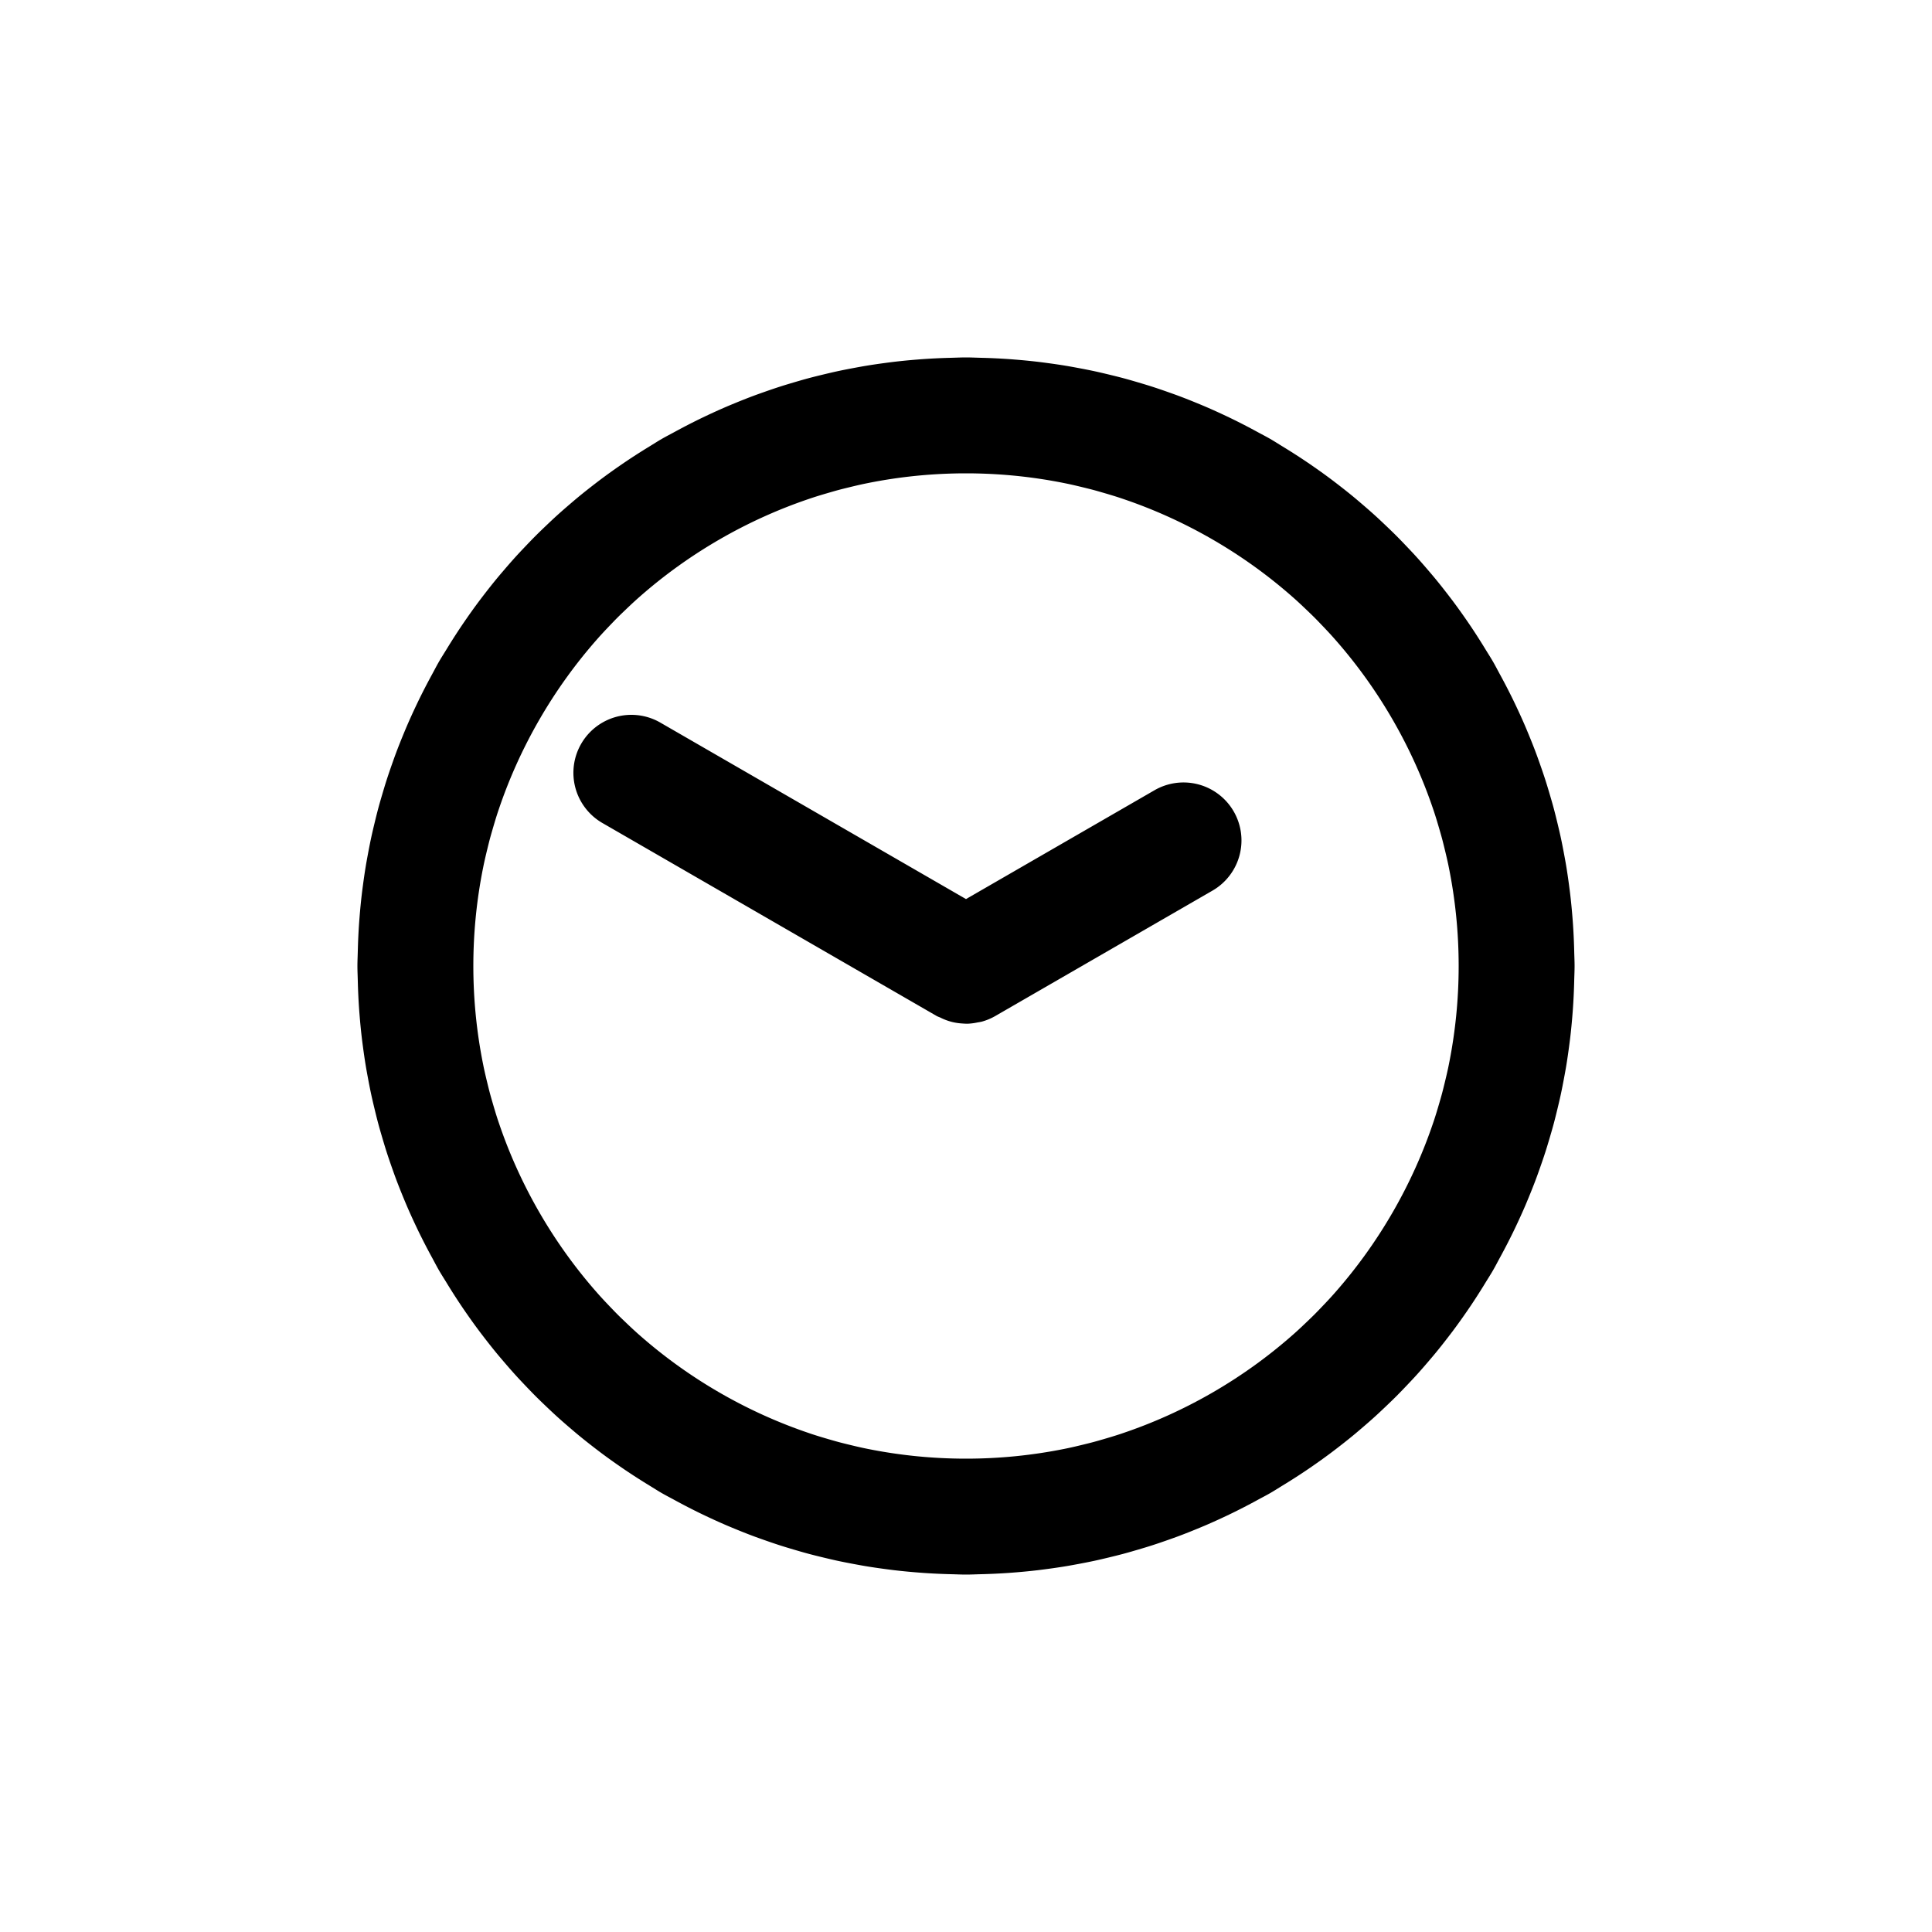 <?xml version="1.0" encoding="UTF-8" standalone="no"?>
<svg
   height="1000"
   width="1000"
   version="1.1"
   id="h08m20"
   viewBox="0 0 1000 1000"
   sodipodi:docname="h02m50.svg"
   xmlns:inkscape="http://www.inkscape.org/namespaces/inkscape"
   xmlns:sodipodi="http://sodipodi.sourceforge.net/DTD/sodipodi-0.dtd"
   xmlns="http://www.w3.org/2000/svg"
   xmlns:svg="http://www.w3.org/2000/svg">
  <defs
     id="defs15" />
  <sodipodi:namedview
     id="namedview13"
     pagecolor="#505050"
     bordercolor="#ffffff"
     borderopacity="1"
     inkscape:showpageshadow="0"
     inkscape:pageopacity="0"
     inkscape:pagecheckerboard="1"
     inkscape:deskcolor="#505050" />
  <!--g id="rotation" transform-origin="500 426" transform="rotate(180)"-->
  <g
     id="clock-face"
     transform="translate(0,74)">
    <path
       id="frame"
       style="color:#000000;fill:#000000;-inkscape-stroke:none"
       d="M 500 111 C 497.455 111 494.943 111.131 492.412 111.191 C 491.764 111.206 491.116 111.224 490.467 111.242 C 486.232 111.369 482.018 111.575 477.826 111.869 C 476.623 111.952 475.421 112.048 474.219 112.145 C 470.459 112.451 466.717 112.812 462.996 113.25 C 461.367 113.44 459.74 113.657 458.111 113.873 C 454.746 114.323 451.394 114.807 448.062 115.363 C 446.098 115.689 444.139 116.054 442.178 116.418 C 439.173 116.979 436.177 117.559 433.203 118.205 C 430.91 118.701 428.623 119.246 426.336 119.795 C 423.703 120.429 421.076 121.072 418.469 121.771 C 415.882 122.463 413.305 123.216 410.729 123.977 C 408.456 124.65 406.186 125.326 403.936 126.049 C 401.041 126.976 398.16 127.969 395.281 128.984 C 393.408 129.647 391.535 130.309 389.678 131.006 C 386.486 132.201 383.311 133.47 380.143 134.775 C 378.669 135.385 377.195 135.992 375.732 136.623 C 372.252 138.12 368.793 139.695 365.346 141.328 C 364.282 141.834 363.219 142.338 362.162 142.855 C 358.377 144.701 354.618 146.633 350.879 148.645 C 350.308 148.953 349.739 149.262 349.17 149.574 C 346.948 150.787 344.704 151.929 342.5 153.201 C 340.287 154.479 338.168 155.855 335.998 157.178 C 335.46 157.504 334.925 157.834 334.389 158.164 C 330.772 160.399 327.214 162.69 323.719 165.049 C 322.733 165.712 321.755 166.387 320.775 167.062 C 317.642 169.229 314.552 171.434 311.52 173.697 C 310.251 174.642 308.996 175.607 307.74 176.572 C 305.013 178.673 302.315 180.798 299.672 182.975 C 298.154 184.222 296.66 185.501 295.164 186.779 C 292.83 188.777 290.514 190.787 288.25 192.844 C 286.51 194.421 284.802 196.04 283.094 197.66 C 281.137 199.52 279.189 201.384 277.287 203.287 C 275.384 205.189 273.52 207.137 271.66 209.094 C 270.04 210.802 268.421 212.51 266.844 214.25 C 264.787 216.514 262.777 218.83 260.779 221.164 C 259.501 222.66 258.222 224.154 256.975 225.672 C 254.798 228.315 252.673 231.013 250.572 233.74 C 249.607 234.996 248.642 236.251 247.697 237.52 C 245.434 240.552 243.229 243.642 241.062 246.775 C 240.387 247.755 239.712 248.733 239.049 249.719 C 236.69 253.214 234.399 256.772 232.164 260.389 C 231.832 260.928 231.501 261.467 231.172 262.008 C 229.851 264.175 228.477 266.29 227.201 268.5 C 225.929 270.704 224.787 272.946 223.574 275.168 C 223.262 275.737 222.953 276.308 222.645 276.879 C 220.633 280.618 218.701 284.377 216.855 288.162 C 216.338 289.219 215.834 290.282 215.328 291.346 C 213.695 294.793 212.12 298.252 210.623 301.732 C 209.992 303.195 209.385 304.669 208.775 306.143 C 207.47 309.311 206.201 312.486 205.006 315.678 C 204.309 317.535 203.647 319.408 202.984 321.281 C 201.969 324.16 200.976 327.041 200.049 329.936 C 199.326 332.186 198.65 334.456 197.977 336.729 C 197.216 339.305 196.463 341.882 195.771 344.469 C 195.072 347.076 194.429 349.703 193.795 352.336 C 193.246 354.623 192.701 356.91 192.205 359.203 C 191.559 362.177 190.979 365.173 190.418 368.178 C 190.054 370.139 189.689 372.098 189.363 374.062 C 188.807 377.394 188.323 380.746 187.873 384.111 C 187.657 385.74 187.44 387.367 187.25 388.996 C 186.812 392.717 186.451 396.459 186.145 400.219 C 186.048 401.421 185.952 402.623 185.869 403.826 C 185.575 408.018 185.369 412.232 185.242 416.467 C 185.224 417.116 185.206 417.764 185.191 418.412 C 185.131 420.943 185 423.455 185 426 C 185 428.545 185.131 431.057 185.191 433.588 C 185.206 434.236 185.224 434.884 185.242 435.533 C 185.369 439.768 185.575 443.982 185.869 448.174 C 185.952 449.377 186.048 450.579 186.145 451.781 C 186.451 455.541 186.812 459.283 187.25 463.004 C 187.44 464.633 187.657 466.26 187.873 467.889 C 188.323 471.254 188.807 474.606 189.363 477.938 C 189.689 479.902 190.054 481.861 190.418 483.822 C 190.979 486.827 191.559 489.823 192.205 492.797 C 192.701 495.09 193.246 497.377 193.795 499.664 C 194.429 502.297 195.072 504.924 195.771 507.531 C 196.463 510.118 197.216 512.695 197.977 515.271 C 198.65 517.544 199.326 519.814 200.049 522.064 C 200.976 524.959 201.969 527.84 202.984 530.719 C 203.647 532.592 204.309 534.465 205.006 536.322 C 206.201 539.514 207.47 542.689 208.775 545.857 C 209.385 547.331 209.992 548.805 210.623 550.268 C 212.12 553.748 213.695 557.207 215.328 560.654 C 215.834 561.718 216.338 562.781 216.855 563.838 C 218.701 567.623 220.633 571.382 222.645 575.121 C 222.953 575.692 223.262 576.261 223.574 576.83 C 224.787 579.052 225.929 581.296 227.201 583.5 C 228.479 585.713 229.855 587.832 231.178 590.002 C 231.504 590.54 231.834 591.075 232.164 591.611 C 234.399 595.228 236.69 598.786 239.049 602.281 C 239.712 603.267 240.387 604.245 241.062 605.225 C 243.229 608.358 245.434 611.448 247.697 614.48 C 248.642 615.749 249.607 617.004 250.572 618.26 C 252.673 620.987 254.798 623.685 256.975 626.328 C 258.222 627.846 259.501 629.34 260.779 630.836 C 262.777 633.17 264.787 635.486 266.844 637.75 C 268.421 639.49 270.04 641.198 271.66 642.906 C 273.52 644.863 275.384 646.811 277.287 648.713 C 279.189 650.616 281.137 652.48 283.094 654.34 C 284.802 655.96 286.51 657.579 288.25 659.156 C 290.514 661.213 292.83 663.223 295.164 665.221 C 296.66 666.499 298.154 667.778 299.672 669.025 C 302.315 671.202 305.013 673.327 307.74 675.428 C 308.996 676.393 310.251 677.358 311.52 678.303 C 314.552 680.566 317.642 682.771 320.775 684.938 C 321.755 685.613 322.733 686.288 323.719 686.951 C 327.214 689.31 330.772 691.601 334.389 693.836 C 334.928 694.168 335.467 694.499 336.008 694.828 C 338.175 696.149 340.29 697.523 342.5 698.799 C 344.704 700.071 346.946 701.213 349.168 702.426 C 349.737 702.738 350.308 703.047 350.879 703.355 C 354.618 705.367 358.377 707.299 362.162 709.145 C 363.219 709.662 364.282 710.166 365.346 710.672 C 368.793 712.305 372.252 713.88 375.732 715.377 C 377.195 716.008 378.669 716.615 380.143 717.225 C 383.311 718.53 386.486 719.799 389.678 720.994 C 391.535 721.691 393.408 722.353 395.281 723.016 C 398.16 724.031 401.041 725.024 403.936 725.951 C 406.186 726.674 408.456 727.35 410.729 728.023 C 413.305 728.784 415.882 729.537 418.469 730.229 C 421.076 730.928 423.703 731.571 426.336 732.205 C 428.623 732.754 430.91 733.299 433.203 733.795 C 436.177 734.441 439.173 735.021 442.178 735.582 C 444.139 735.946 446.098 736.311 448.062 736.637 C 451.394 737.193 454.746 737.677 458.111 738.127 C 459.74 738.343 461.367 738.56 462.996 738.75 C 466.717 739.188 470.459 739.549 474.219 739.855 C 475.421 739.952 476.623 740.048 477.826 740.131 C 482.018 740.425 486.232 740.631 490.467 740.758 C 491.116 740.776 491.764 740.794 492.412 740.809 C 494.943 740.869 497.455 741 500 741 C 502.545 741 505.057 740.869 507.588 740.809 C 508.236 740.794 508.884 740.776 509.533 740.758 C 513.768 740.631 517.982 740.425 522.174 740.131 C 523.377 740.048 524.579 739.952 525.781 739.855 C 529.541 739.549 533.283 739.188 537.004 738.75 C 538.633 738.56 540.26 738.343 541.889 738.127 C 545.254 737.677 548.606 737.193 551.938 736.637 C 553.902 736.311 555.861 735.946 557.822 735.582 C 560.827 735.021 563.823 734.441 566.797 733.795 C 569.09 733.299 571.377 732.754 573.664 732.205 C 576.297 731.571 578.924 730.928 581.531 730.229 C 584.118 729.537 586.695 728.784 589.271 728.023 C 591.544 727.35 593.814 726.674 596.064 725.951 C 598.959 725.024 601.84 724.031 604.719 723.016 C 606.592 722.353 608.465 721.691 610.322 720.994 C 613.514 719.799 616.689 718.53 619.857 717.225 C 621.331 716.615 622.805 716.008 624.268 715.377 C 627.748 713.88 631.207 712.305 634.654 710.672 C 635.718 710.166 636.781 709.662 637.838 709.145 C 641.623 707.299 645.382 705.367 649.121 703.355 C 649.692 703.047 650.261 702.738 650.83 702.426 C 653.052 701.213 655.296 700.071 657.5 698.799 C 659.713 697.521 661.832 696.145 664.002 694.822 C 664.54 694.496 665.075 694.166 665.611 693.836 C 669.228 691.601 672.786 689.31 676.281 686.951 C 677.267 686.288 678.245 685.613 679.225 684.938 C 682.358 682.771 685.448 680.566 688.48 678.303 C 689.749 677.358 691.004 676.393 692.26 675.428 C 694.987 673.327 697.685 671.202 700.328 669.025 C 701.846 667.778 703.34 666.499 704.836 665.221 C 707.17 663.223 709.486 661.213 711.75 659.156 C 713.49 657.579 715.198 655.96 716.906 654.34 C 718.863 652.48 720.811 650.616 722.713 648.713 C 724.616 646.811 726.48 644.863 728.34 642.906 C 729.96 641.198 731.579 639.49 733.156 637.75 C 735.213 635.486 737.223 633.17 739.221 630.836 C 740.499 629.34 741.778 627.846 743.025 626.328 C 745.202 623.685 747.327 620.987 749.428 618.26 C 750.393 617.004 751.358 615.749 752.303 614.48 C 754.566 611.448 756.771 608.358 758.938 605.225 C 759.613 604.245 760.288 603.267 760.951 602.281 C 763.31 598.786 765.601 595.228 767.836 591.611 C 768.168 591.072 768.499 590.533 768.828 589.992 C 770.149 587.825 771.523 585.71 772.799 583.5 C 774.071 581.296 775.213 579.054 776.426 576.832 C 776.738 576.263 777.047 575.692 777.355 575.121 C 779.367 571.382 781.299 567.623 783.145 563.838 C 783.662 562.781 784.166 561.718 784.672 560.654 C 786.305 557.207 787.88 553.748 789.377 550.268 C 790.008 548.805 790.615 547.331 791.225 545.857 C 792.53 542.689 793.799 539.514 794.994 536.322 C 795.691 534.465 796.353 532.592 797.016 530.719 C 798.031 527.84 799.024 524.959 799.951 522.064 C 800.674 519.814 801.35 517.544 802.023 515.271 C 802.784 512.695 803.537 510.118 804.229 507.531 C 804.928 504.924 805.571 502.297 806.205 499.664 C 806.754 497.377 807.299 495.09 807.795 492.797 C 808.441 489.823 809.021 486.827 809.582 483.822 C 809.946 481.861 810.311 479.902 810.637 477.938 C 811.193 474.606 811.677 471.254 812.127 467.889 C 812.343 466.26 812.56 464.633 812.75 463.004 C 813.188 459.283 813.549 455.541 813.855 451.781 C 813.952 450.579 814.048 449.377 814.131 448.174 C 814.425 443.982 814.631 439.768 814.758 435.533 C 814.776 434.884 814.794 434.236 814.809 433.588 C 814.869 431.057 815 428.545 815 426 C 815 423.455 814.869 420.943 814.809 418.412 C 814.794 417.764 814.776 417.116 814.758 416.467 C 814.631 412.232 814.425 408.018 814.131 403.826 C 814.048 402.623 813.952 401.421 813.855 400.219 C 813.549 396.459 813.188 392.717 812.75 388.996 C 812.56 387.367 812.343 385.74 812.127 384.111 C 811.677 380.746 811.193 377.394 810.637 374.062 C 810.311 372.098 809.946 370.139 809.582 368.178 C 809.021 365.173 808.441 362.177 807.795 359.203 C 807.299 356.91 806.754 354.623 806.205 352.336 C 805.571 349.703 804.928 347.076 804.229 344.469 C 803.537 341.882 802.784 339.305 802.023 336.729 C 801.35 334.456 800.674 332.186 799.951 329.936 C 799.024 327.041 798.031 324.16 797.016 321.281 C 796.353 319.408 795.691 317.535 794.994 315.678 C 793.799 312.486 792.53 309.311 791.225 306.143 C 790.615 304.669 790.008 303.195 789.377 301.732 C 787.88 298.252 786.305 294.793 784.672 291.346 C 784.166 290.282 783.662 289.219 783.145 288.162 C 781.299 284.377 779.367 280.618 777.355 276.879 C 777.047 276.308 776.738 275.739 776.426 275.17 C 775.213 272.948 774.071 270.704 772.799 268.5 C 771.521 266.287 770.145 264.168 768.822 261.998 C 768.496 261.46 768.166 260.925 767.836 260.389 C 765.601 256.772 763.31 253.214 760.951 249.719 C 760.288 248.733 759.613 247.755 758.938 246.775 C 756.771 243.642 754.566 240.552 752.303 237.52 C 751.358 236.251 750.393 234.996 749.428 233.74 C 747.327 231.013 745.202 228.315 743.025 225.672 C 741.778 224.154 740.499 222.66 739.221 221.164 C 737.223 218.83 735.213 216.514 733.156 214.25 C 731.579 212.51 729.96 210.802 728.34 209.094 C 726.48 207.137 724.616 205.189 722.713 203.287 C 720.811 201.384 718.863 199.52 716.906 197.66 C 715.198 196.04 713.49 194.421 711.75 192.844 C 709.486 190.787 707.17 188.777 704.836 186.779 C 703.34 185.501 701.846 184.222 700.328 182.975 C 697.685 180.798 694.987 178.673 692.26 176.572 C 691.004 175.607 689.749 174.642 688.48 173.697 C 685.448 171.434 682.358 169.229 679.225 167.062 C 678.245 166.387 677.267 165.712 676.281 165.049 C 672.786 162.69 669.228 160.399 665.611 158.164 C 665.072 157.832 664.533 157.501 663.992 157.172 C 661.825 155.851 659.71 154.477 657.5 153.201 C 655.296 151.929 653.054 150.787 650.832 149.574 C 650.263 149.262 649.692 148.953 649.121 148.645 C 645.382 146.633 641.623 144.701 637.838 142.855 C 636.781 142.338 635.718 141.834 634.654 141.328 C 631.207 139.695 627.748 138.12 624.268 136.623 C 622.805 135.992 621.331 135.385 619.857 134.775 C 616.689 133.47 613.514 132.201 610.322 131.006 C 608.465 130.309 606.592 129.647 604.719 128.984 C 601.84 127.969 598.959 126.976 596.064 126.049 C 593.814 125.326 591.544 124.65 589.271 123.977 C 586.695 123.216 584.118 122.463 581.531 121.771 C 578.924 121.072 576.297 120.429 573.664 119.795 C 571.377 119.246 569.09 118.701 566.797 118.205 C 563.823 117.559 560.827 116.979 557.822 116.418 C 555.861 116.054 553.902 115.689 551.938 115.363 C 548.606 114.807 545.254 114.323 541.889 113.873 C 540.26 113.657 538.633 113.44 537.004 113.25 C 533.283 112.812 529.541 112.451 525.781 112.145 C 524.579 112.048 523.377 111.952 522.174 111.869 C 517.982 111.575 513.768 111.369 509.533 111.242 C 508.884 111.224 508.236 111.206 507.588 111.191 C 505.057 111.131 502.545 111 500 111 z M 500 171 C 517.431 171 534.441 172.75 550.875 176.057 C 551.248 176.133 551.621 176.203 551.994 176.281 C 555.019 176.904 558.008 177.621 560.992 178.35 C 562.679 178.768 564.368 179.174 566.051 179.629 C 567.686 180.064 569.302 180.542 570.924 181.008 C 573.911 181.879 576.896 182.764 579.865 183.75 C 580.205 183.861 580.542 183.981 580.881 184.094 C 596.778 189.448 612.394 196.442 627.5 205.164 C 642.602 213.883 656.462 223.906 669.045 234.992 C 669.321 235.237 669.6 235.477 669.875 235.723 C 672.194 237.784 674.436 239.91 676.666 242.043 C 677.903 243.235 679.148 244.416 680.363 245.637 C 681.584 246.852 682.765 248.097 683.957 249.334 C 686.09 251.564 688.216 253.806 690.277 256.125 C 690.523 256.4 690.763 256.679 691.008 256.955 C 702.094 269.538 712.117 283.398 720.836 298.5 C 729.558 313.606 736.552 329.222 741.906 345.119 C 742.019 345.458 742.139 345.795 742.25 346.135 C 743.236 349.104 744.121 352.089 744.992 355.076 C 745.458 356.698 745.936 358.314 746.371 359.949 C 746.826 361.632 747.232 363.321 747.65 365.008 C 748.379 367.992 749.096 370.981 749.719 374.006 C 749.797 374.379 749.867 374.752 749.943 375.125 C 753.25 391.559 755 408.569 755 426 C 755 443.431 753.25 460.441 749.943 476.875 C 749.867 477.248 749.797 477.621 749.719 477.994 C 749.096 481.019 748.379 484.008 747.65 486.992 C 747.232 488.679 746.826 490.368 746.371 492.051 C 745.936 493.686 745.458 495.302 744.992 496.924 C 744.121 499.911 743.236 502.896 742.25 505.865 C 742.139 506.205 742.019 506.542 741.906 506.881 C 736.552 522.778 729.558 538.394 720.836 553.5 C 712.117 568.602 702.094 582.462 691.008 595.045 C 690.763 595.321 690.523 595.6 690.277 595.875 C 688.216 598.194 686.09 600.436 683.957 602.666 C 682.765 603.903 681.584 605.148 680.363 606.363 C 679.148 607.584 677.903 608.765 676.666 609.957 C 674.436 612.09 672.194 614.216 669.875 616.277 C 669.6 616.523 669.321 616.763 669.045 617.008 C 656.462 628.094 642.602 638.117 627.5 646.836 C 612.394 655.558 596.778 662.552 580.881 667.906 C 580.542 668.019 580.205 668.139 579.865 668.25 C 576.896 669.236 573.911 670.121 570.924 670.992 C 569.302 671.458 567.686 671.936 566.051 672.371 C 564.368 672.826 562.679 673.232 560.992 673.65 C 558.008 674.379 555.019 675.096 551.994 675.719 C 551.621 675.797 551.248 675.867 550.875 675.943 C 534.441 679.25 517.431 681 500 681 C 482.569 681 465.559 679.25 449.125 675.943 C 448.752 675.867 448.379 675.797 448.006 675.719 C 444.981 675.096 441.992 674.379 439.008 673.65 C 437.321 673.232 435.632 672.826 433.949 672.371 C 432.314 671.936 430.698 671.458 429.076 670.992 C 426.089 670.121 423.104 669.236 420.135 668.25 C 419.795 668.139 419.458 668.019 419.119 667.906 C 403.222 662.552 387.606 655.558 372.5 646.836 C 357.398 638.117 343.538 628.094 330.955 617.008 C 330.679 616.763 330.4 616.523 330.125 616.277 C 327.806 614.216 325.564 612.09 323.334 609.957 C 322.097 608.765 320.852 607.584 319.637 606.363 C 318.416 605.148 317.235 603.903 316.043 602.666 C 313.91 600.436 311.784 598.194 309.723 595.875 C 309.477 595.6 309.237 595.321 308.992 595.045 C 297.906 582.462 287.883 568.602 279.164 553.5 C 270.442 538.394 263.448 522.778 258.094 506.881 C 257.981 506.542 257.861 506.205 257.75 505.865 C 256.764 502.896 255.879 499.911 255.008 496.924 C 254.542 495.302 254.064 493.686 253.629 492.051 C 253.174 490.368 252.768 488.679 252.35 486.992 C 251.621 484.008 250.904 481.019 250.281 477.994 C 250.203 477.621 250.133 477.248 250.057 476.875 C 246.75 460.441 245 443.431 245 426 C 245 408.569 246.75 391.559 250.057 375.125 C 250.133 374.752 250.203 374.379 250.281 374.006 C 250.904 370.981 251.621 367.992 252.35 365.008 C 252.768 363.321 253.174 361.632 253.629 359.949 C 254.064 358.314 254.542 356.698 255.008 355.076 C 255.879 352.089 256.764 349.104 257.75 346.135 C 257.861 345.795 257.981 345.458 258.094 345.119 C 263.448 329.222 270.442 313.606 279.164 298.5 C 287.883 283.398 297.906 269.538 308.992 256.955 C 309.237 256.679 309.477 256.4 309.723 256.125 C 311.784 253.806 313.91 251.564 316.043 249.334 C 317.235 248.097 318.416 246.852 319.637 245.637 C 320.852 244.416 322.097 243.235 323.334 242.043 C 325.564 239.91 327.806 237.784 330.125 235.723 C 330.4 235.477 330.679 235.237 330.955 234.992 C 343.538 223.906 357.398 213.883 372.5 205.164 C 387.606 196.442 403.222 189.448 419.119 184.094 C 419.458 183.981 419.795 183.861 420.135 183.75 C 423.104 182.764 426.089 181.879 429.076 181.008 C 430.698 180.542 432.314 180.064 433.949 179.629 C 435.632 179.174 437.321 178.768 439.008 178.35 C 441.992 177.621 444.981 176.904 448.006 176.281 C 448.379 176.203 448.752 176.133 449.125 176.057 C 465.559 172.75 482.569 171 500 171 z M 326.795 296 A 30 30 0 0 0 300.814 311 A 30 30 0 0 0 311.795 351.98 L 485 451.98 A 30 30 0 0 0 486.656 452.666 A 30 30 0 0 0 490.895 454.424 A 30 30 0 0 0 493.678 455.168 A 30 30 0 0 0 498.213 455.766 A 30 30 0 0 0 500.994 455.869 A 30 30 0 0 0 505.91 455.223 A 30 30 0 0 0 508.238 454.783 A 30 30 0 0 0 515 451.98 L 627.584 386.98 A 30 30 0 0 0 638.564 346 A 30 30 0 0 0 597.584 335.02 L 500 391.359 L 341.795 300.02 A 30 30 0 0 0 326.795 296 z " />
  </g>
  <g
     id="hour-hand"
     transform-origin="500 426"
     transform="rotate(-120,521.362,463)" />
  <g
     id="minute-hand"
     transform-origin="500 426"
     transform="rotate(120,478.638,463)" />
  <!-- /g -->
</svg>
